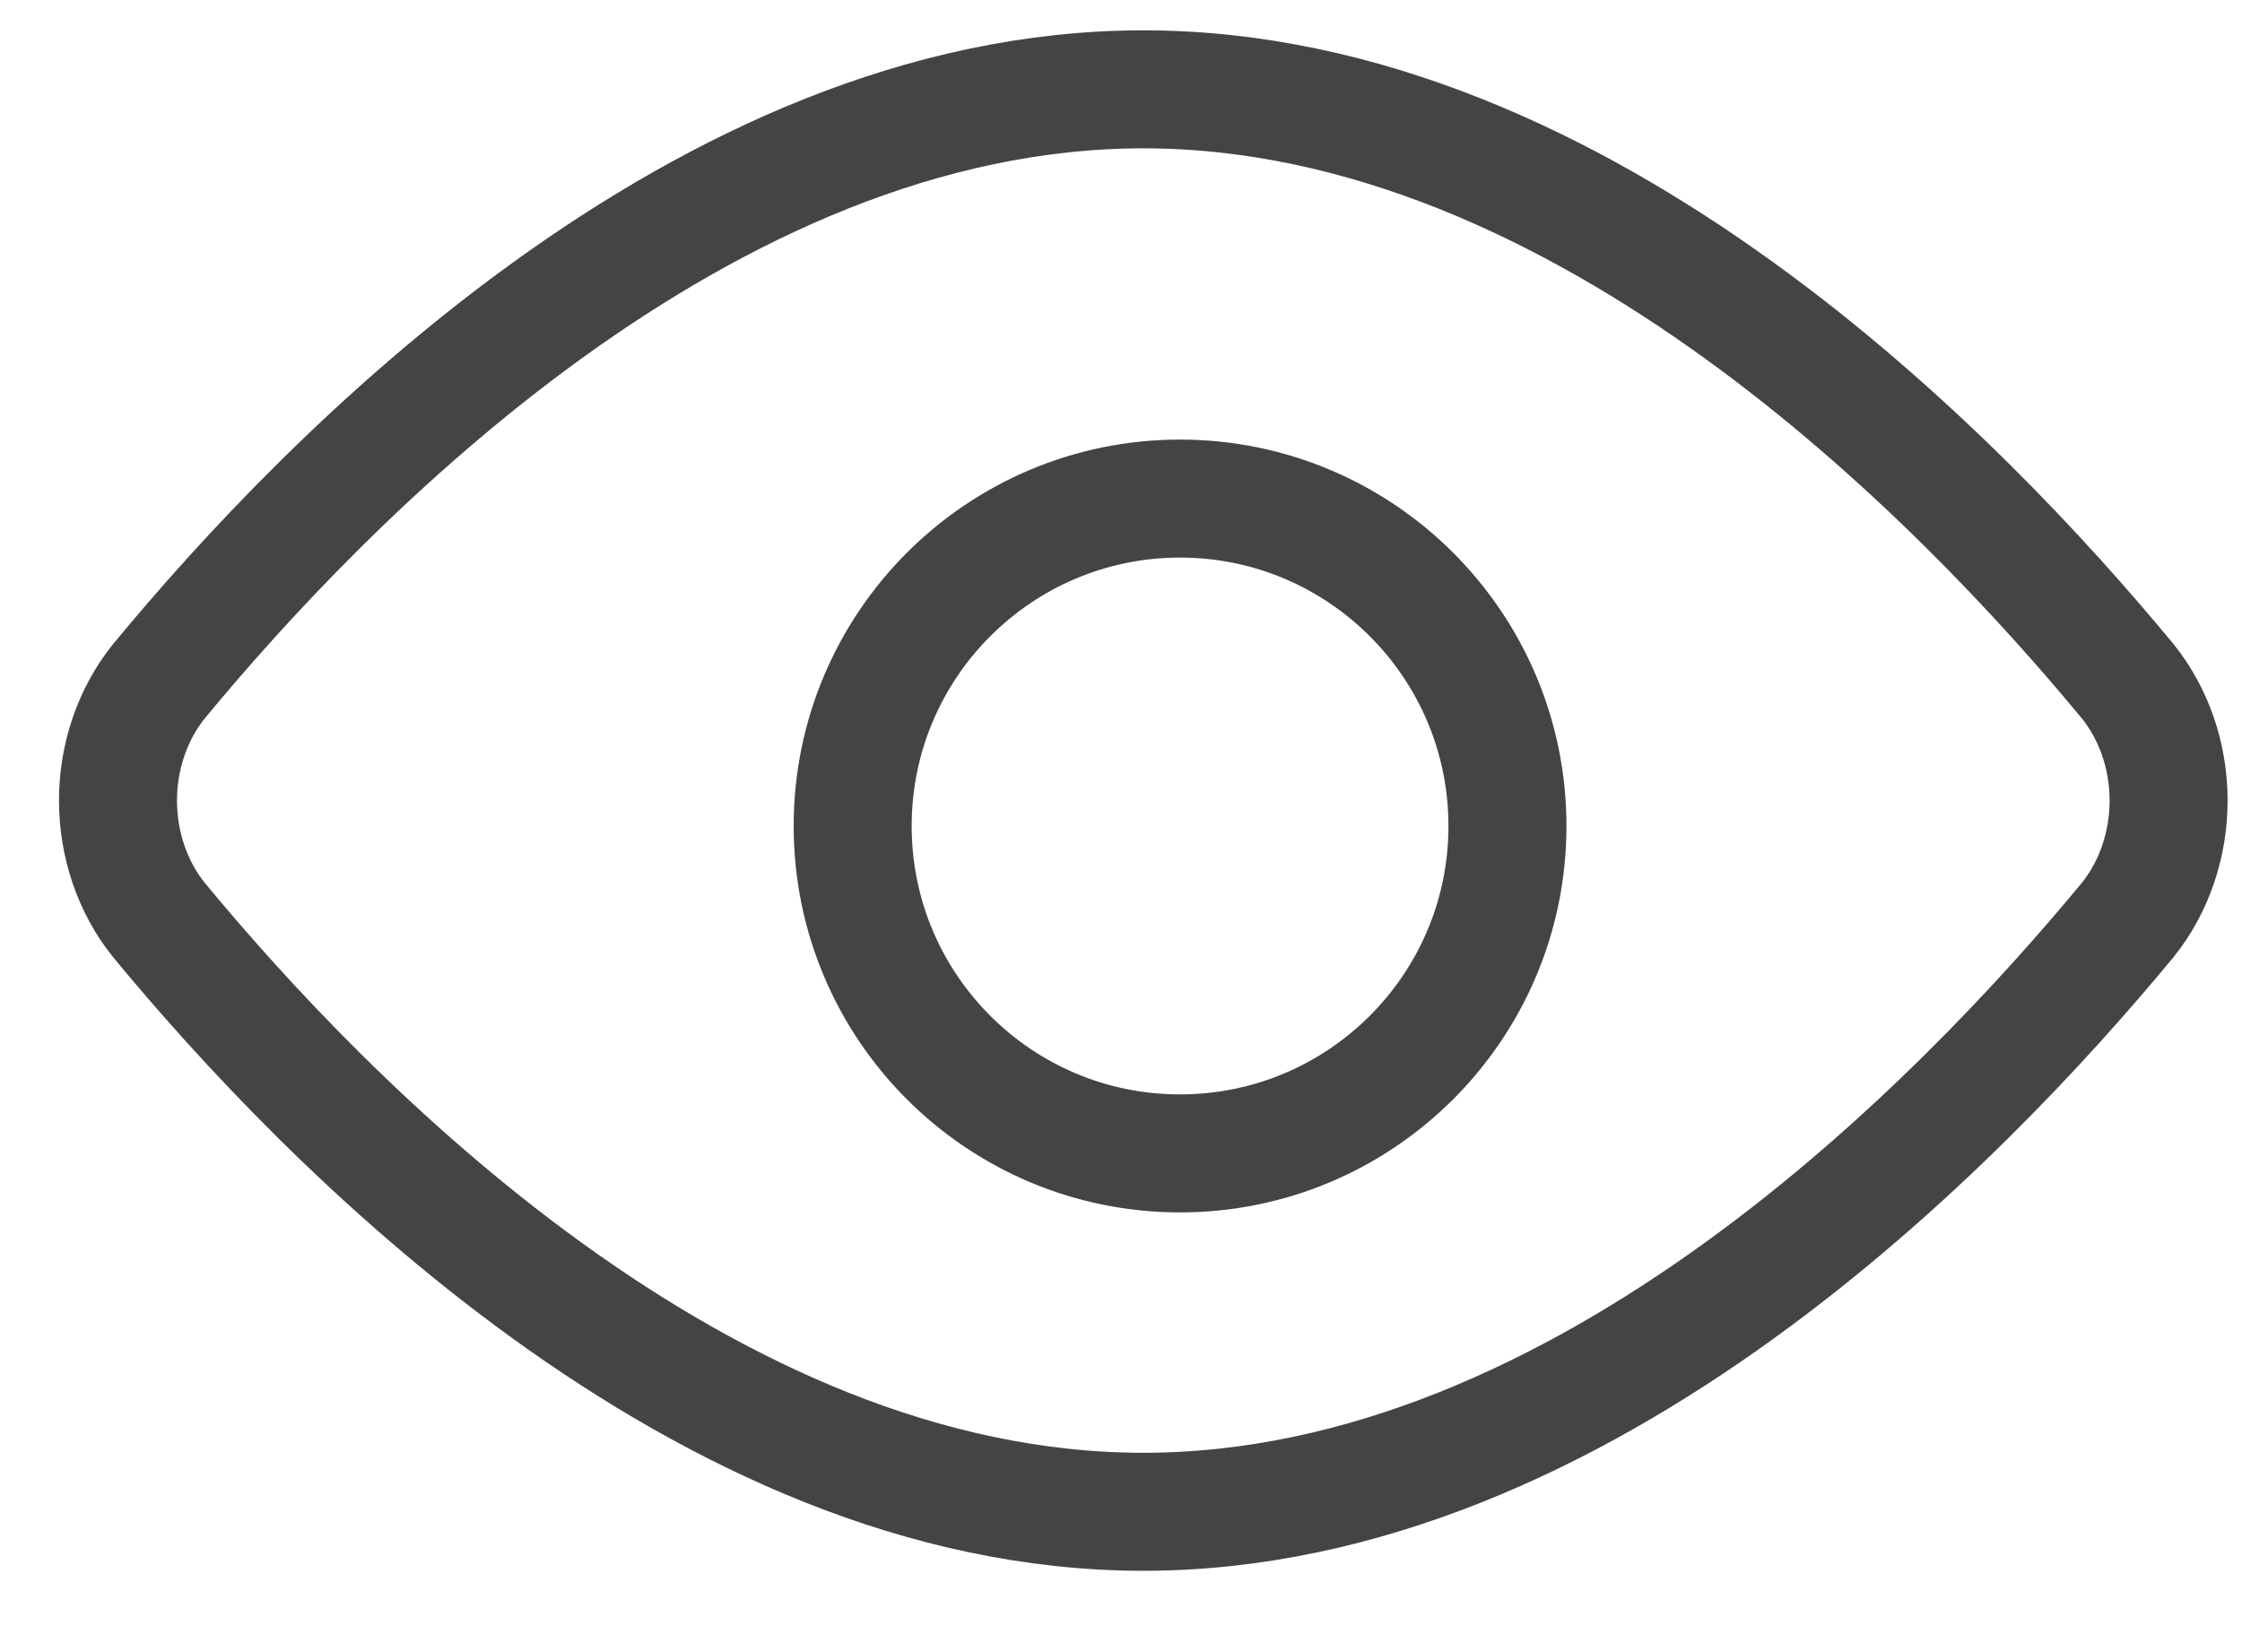 <svg width="19" height="14" viewBox="0 0 19 14" fill="none" xmlns="http://www.w3.org/2000/svg">
<path d="M18.033 5.775C18.255 6.052 18.378 6.411 18.378 6.784C18.378 7.157 18.255 7.517 18.033 7.794C16.626 9.496 13.425 12.811 9.689 12.811C5.952 12.811 2.751 9.496 1.345 7.794C1.123 7.517 1 7.157 1 6.784C1 6.411 1.123 6.052 1.345 5.775C2.751 4.072 5.952 0.757 9.689 0.757C13.425 0.757 16.626 4.072 18.033 5.775Z" stroke="#454444" stroke-linecap="round" stroke-linejoin="round"/>
<path d="M10 9.774C11.532 9.774 12.775 8.532 12.775 7C12.775 5.468 11.532 4.225 10 4.225C8.468 4.225 7.226 5.468 7.226 7C7.226 8.532 8.468 9.774 10 9.774Z" stroke="#454444" stroke-linecap="round" stroke-linejoin="round"/>
</svg>
